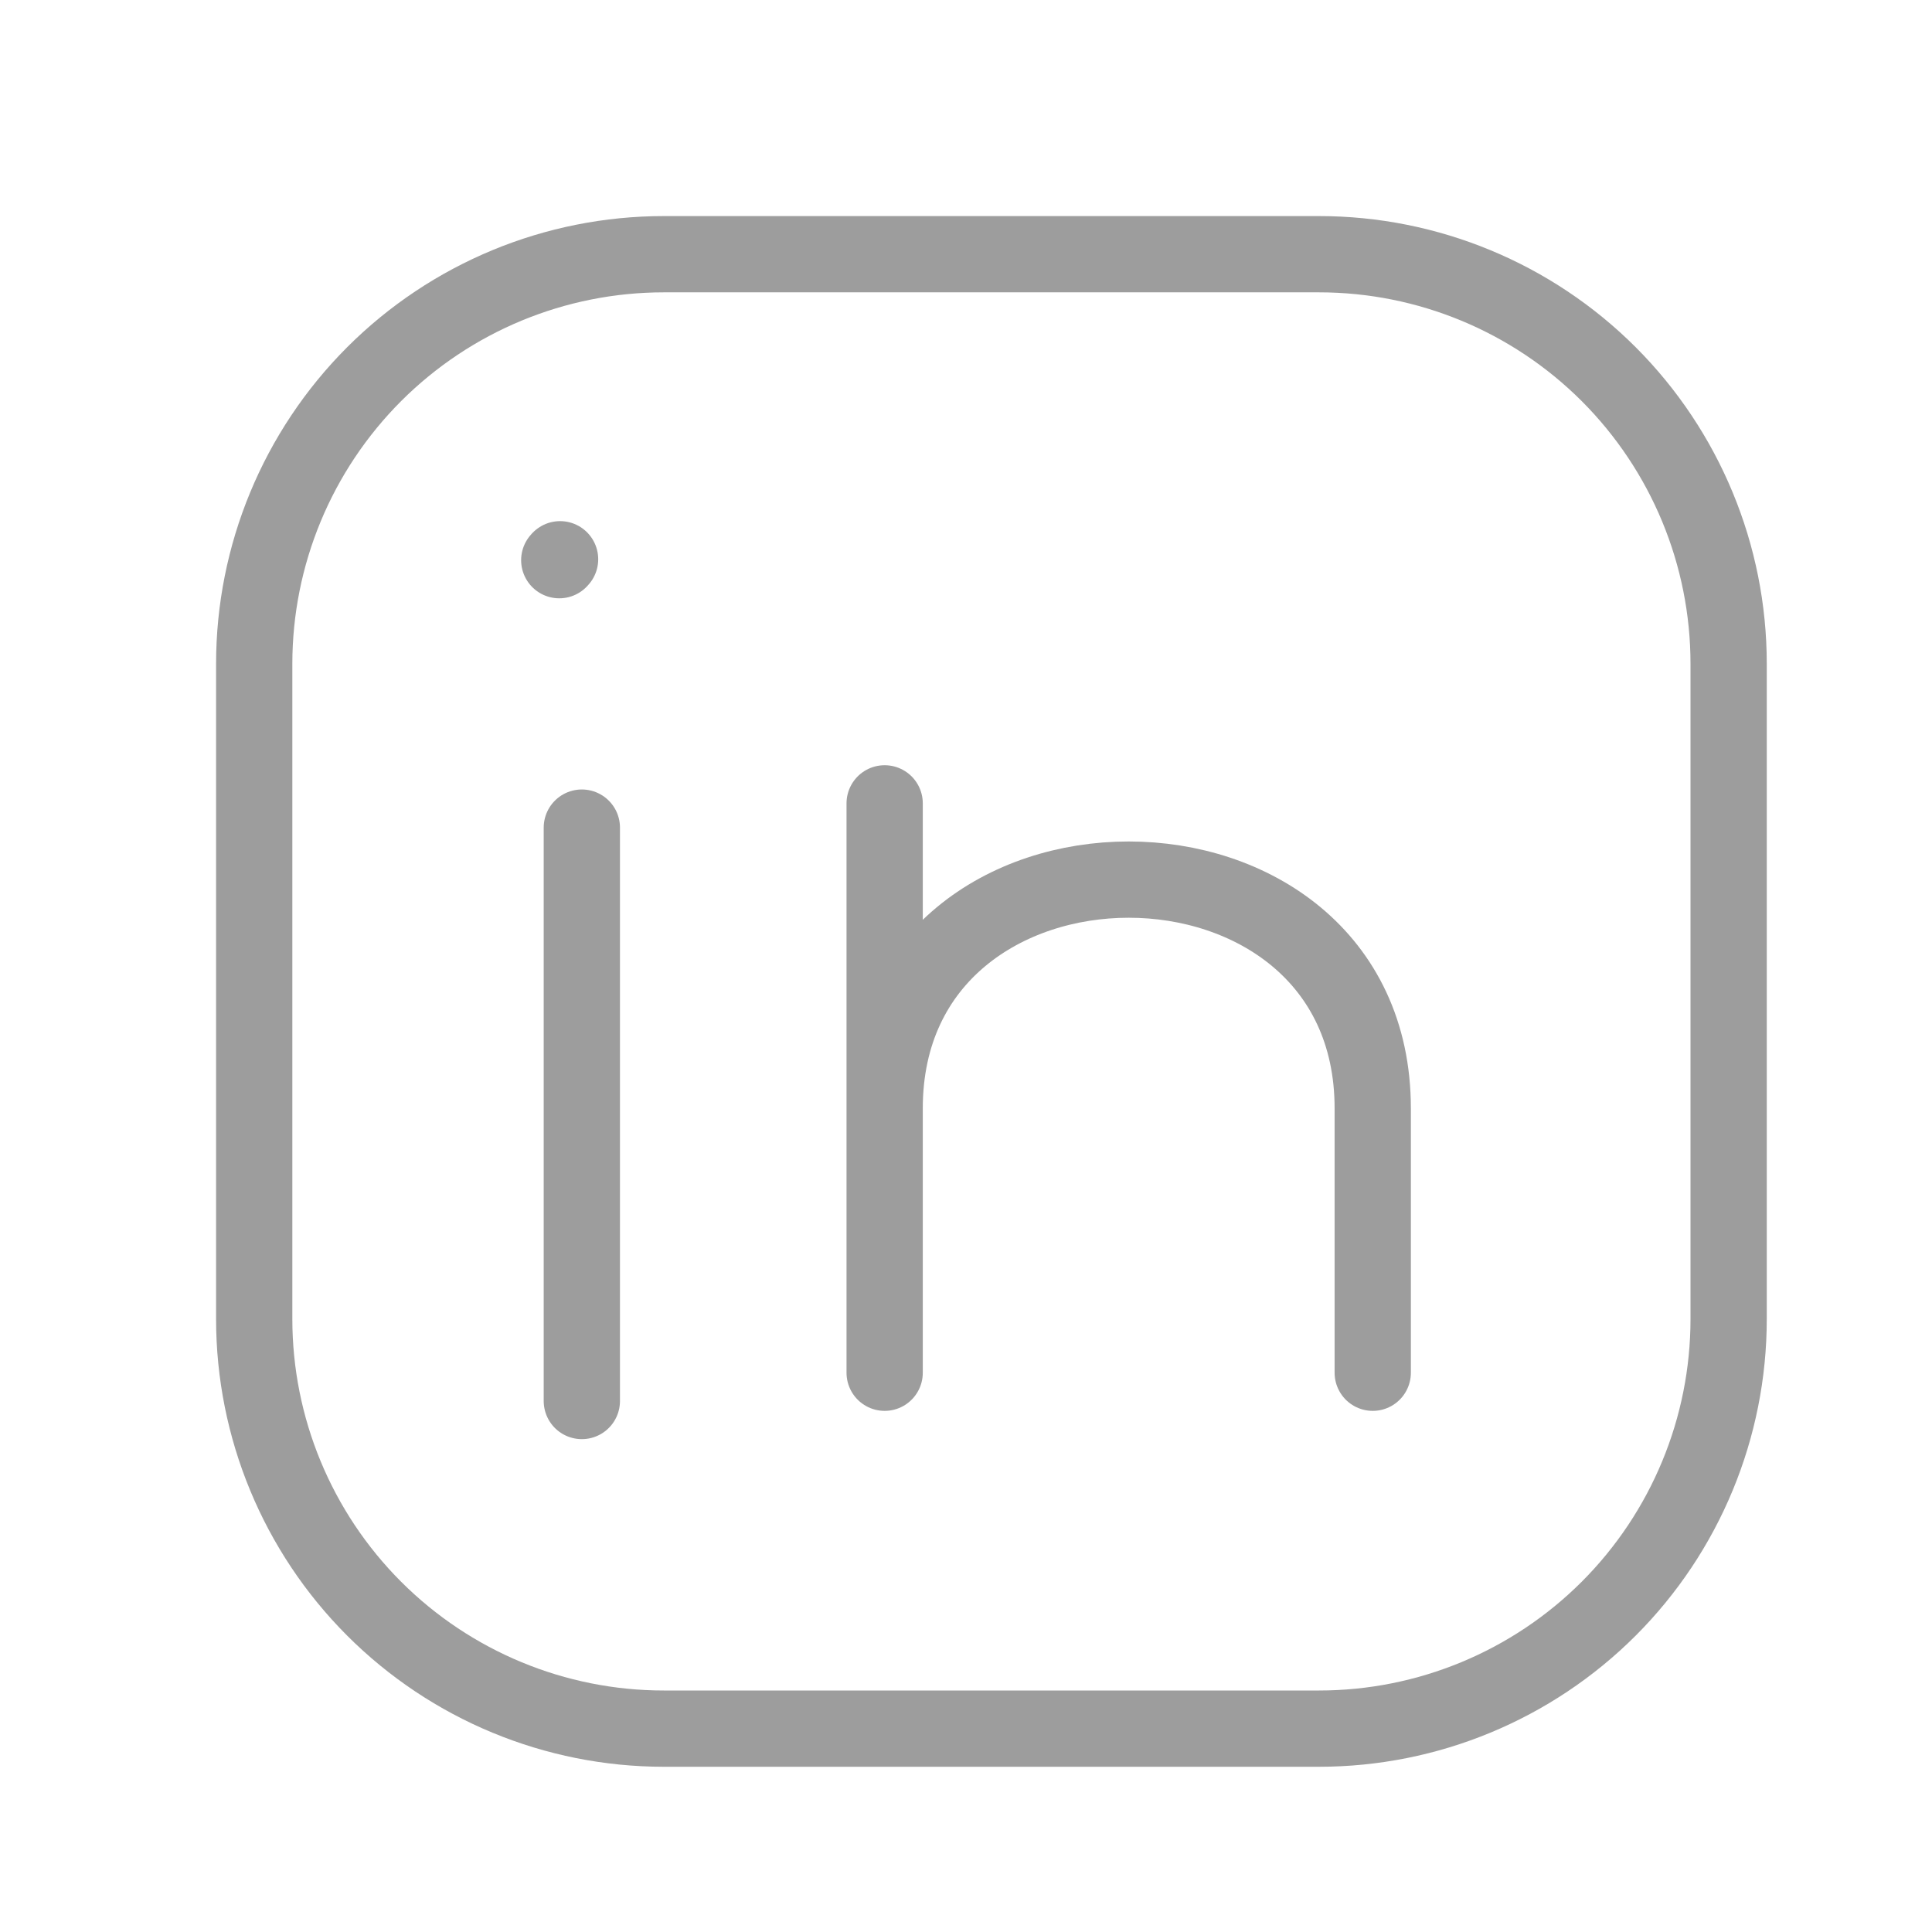 <svg width="38" height="38" viewBox="0 0 38 38" fill="none" xmlns="http://www.w3.org/2000/svg">
<path d="M11.444 27.556V16.278M34 13.056V25.944C34 28.081 33.151 30.13 31.641 31.641C30.13 33.151 28.081 34 25.944 34H13.056C10.919 34 8.87 33.151 7.359 31.641C5.849 30.13 5 28.081 5 25.944V13.056C5 10.919 5.849 8.87 7.359 7.359C8.87 5.849 10.919 5 13.056 5H25.944C28.081 5 30.13 5.849 31.641 7.359C33.151 8.87 34 10.919 34 13.056Z" stroke="#9D9D9D" stroke-width="1.5" stroke-linecap="round" stroke-linejoin="round"/>
<path d="M17.4 27V21.8M17.4 21.8V15.801M17.4 21.8C17.4 15.801 27 15.801 27 21.8V27M11 11.018L11.016 11" stroke="#9D9D9D" stroke-width="1.5" stroke-linecap="round" stroke-linejoin="round"/>
</svg>
